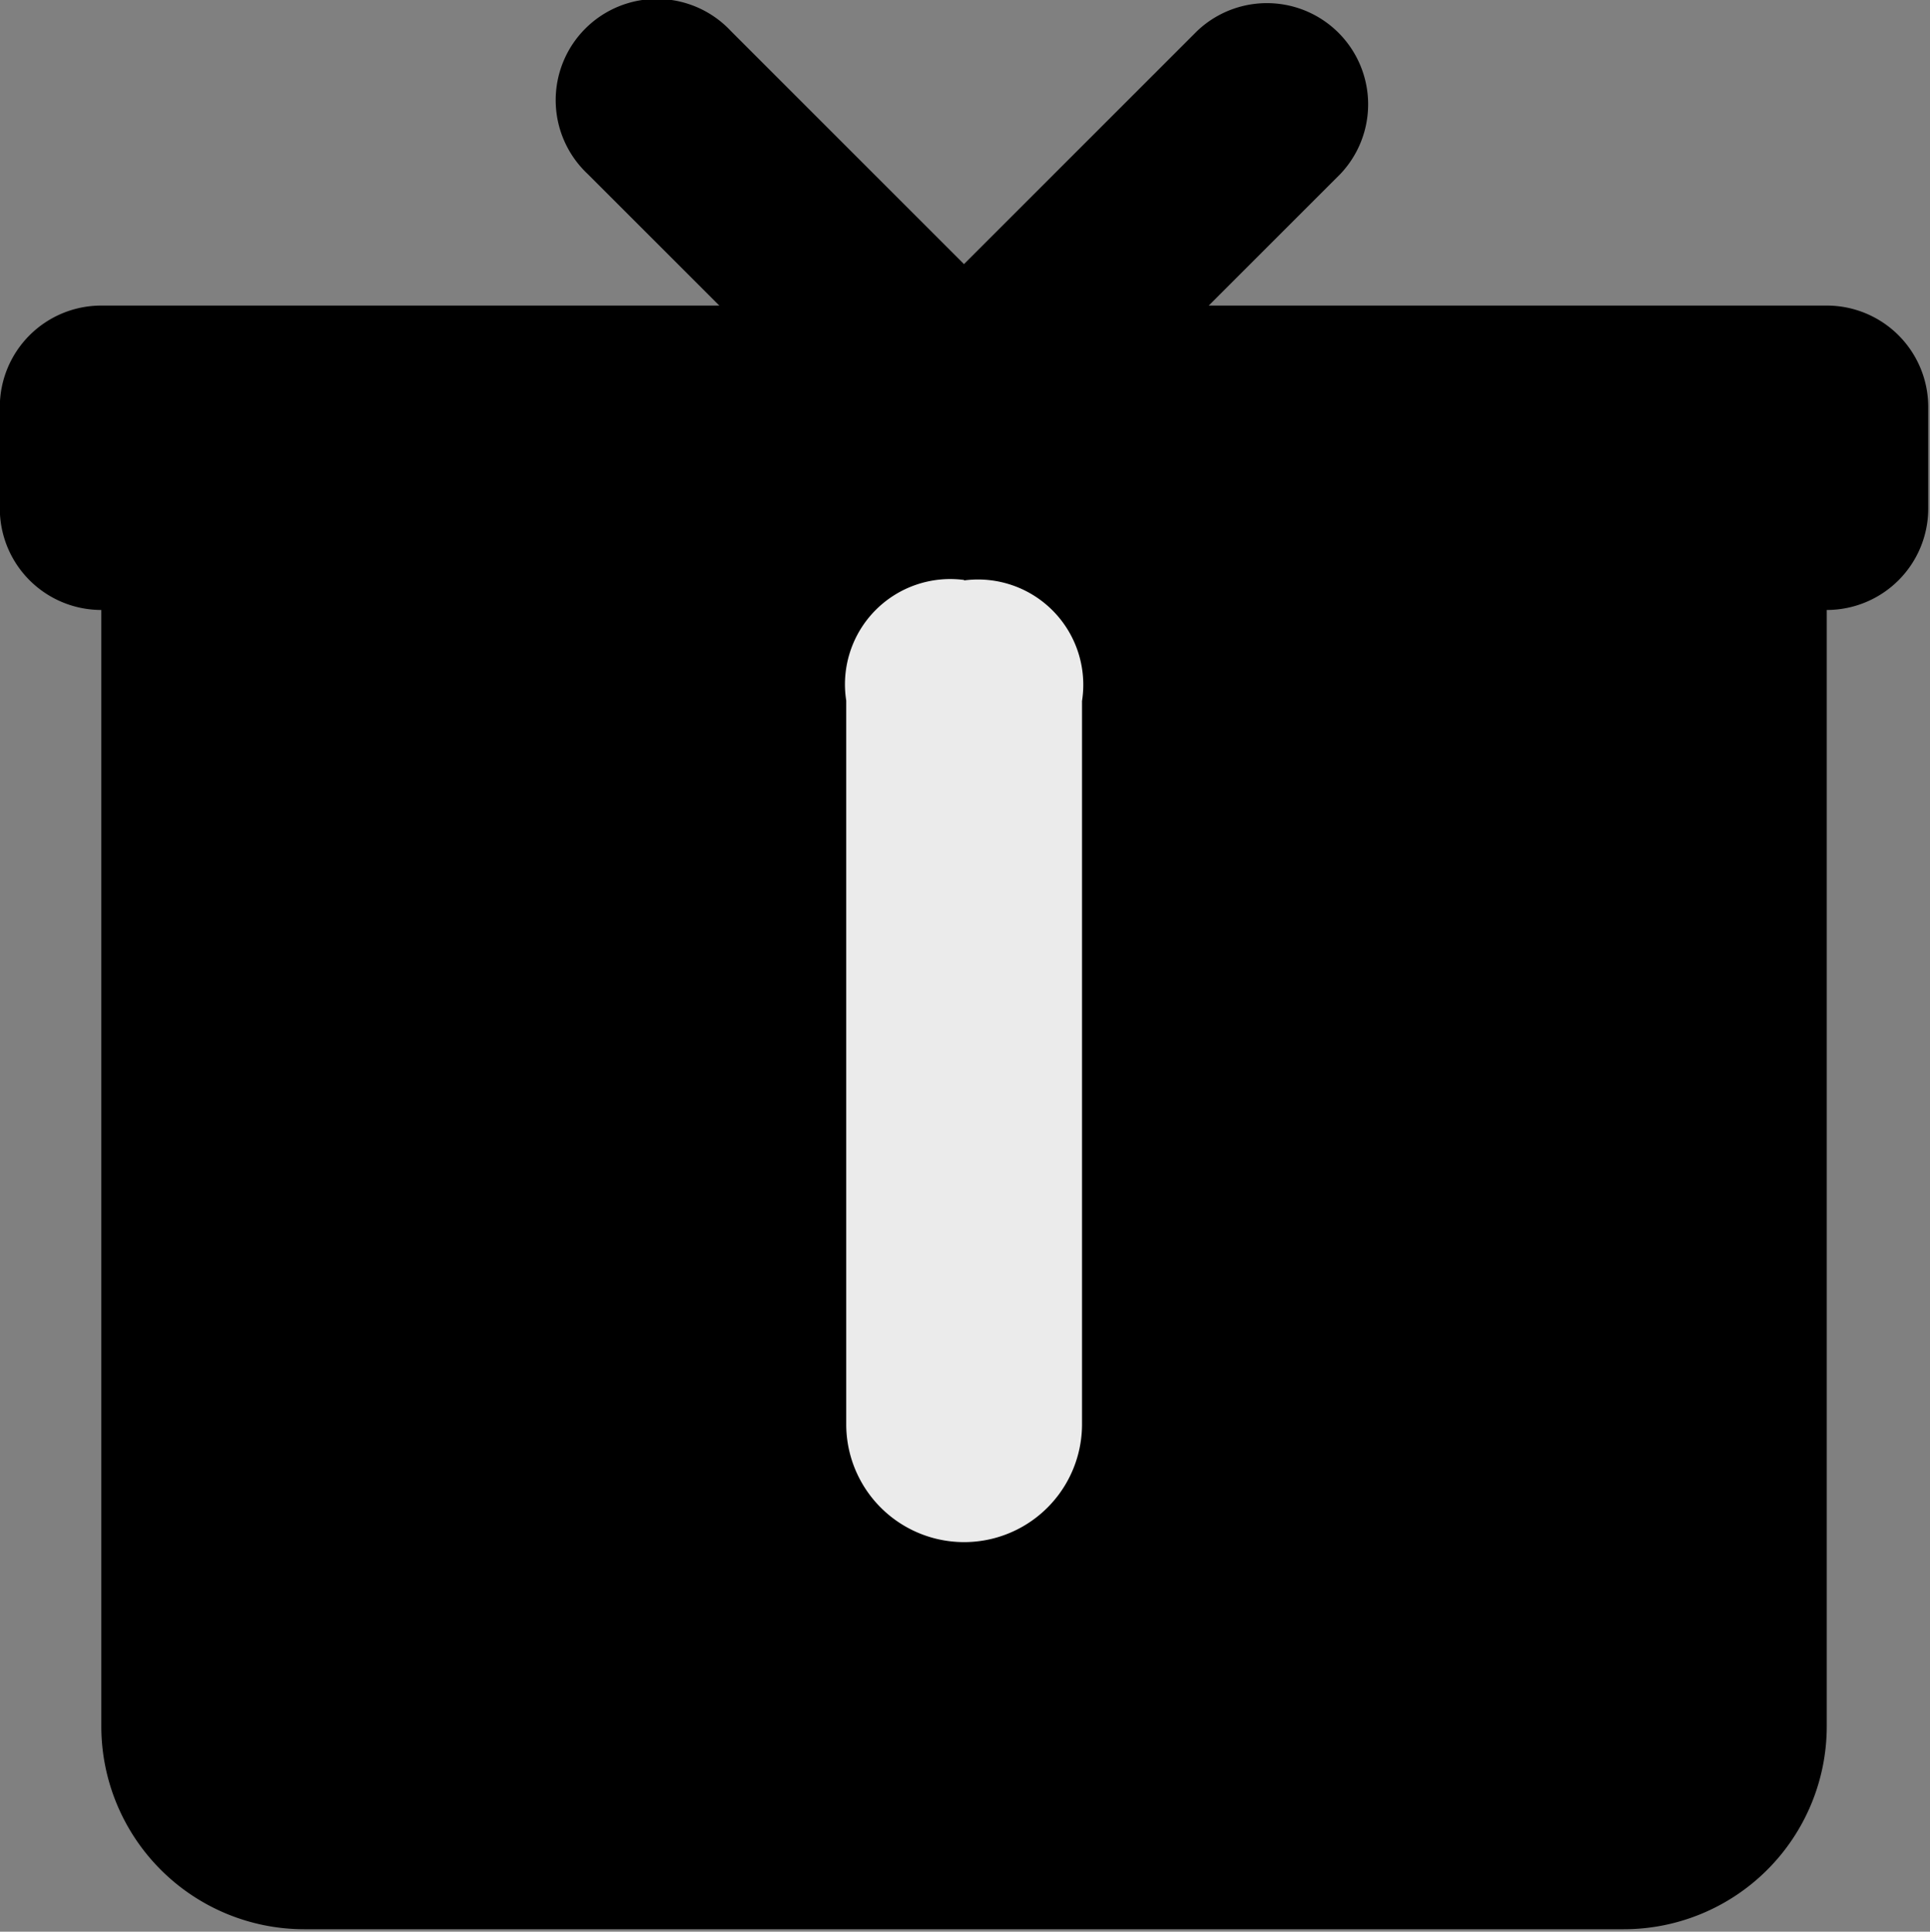 <svg xmlns="http://www.w3.org/2000/svg" xmlns:xlink="http://www.w3.org/1999/xlink" width="22.002" height="22.025" viewBox="0 0 22.002 22.025">
  <rect x="0" y="0" width="22.002" height="22.025" fill="#808080" stroke="none"/>
  <defs>
    <style>
      .cls-1 {
        clip-path: url(#clip-path);
      }

      .cls-2 {
        fill: #ebebeb;
      }
    </style>
    <clipPath id="clip-path">
      <rect id="矩形_400" data-name="矩形 400" width="22.002" height="22.025"/>
    </clipPath>
  </defs>
  <g id="组_159" data-name="组 159" transform="translate(113 -10.891)">
    <g id="组_158" data-name="组 158" transform="translate(-113 10.89)">
      <g id="组_157" data-name="组 157" class="cls-1" transform="translate(0 0)">
        <path id="路径_47" data-name="路径 47" d="M-92.292,140.755h-19.67a1.157,1.157,0,0,0-1.157,1.157v1.157a1.157,1.157,0,0,0,.339.818,1.157,1.157,0,0,0,.818.339v12.728a2.314,2.314,0,0,0,.678,1.636,2.314,2.314,0,0,0,1.636.678h15.042a2.314,2.314,0,0,0,1.636-.678,2.314,2.314,0,0,0,.678-1.636V144.226a1.157,1.157,0,0,0,1.157-1.157v-1.157a1.157,1.157,0,0,0-1.157-1.157Zm0,0" transform="translate(113.117 -137.27)"/>
        <path id="路径_48" data-name="路径 48" d="M254.7,17.372a1.157,1.157,0,0,1-.816-1.973l3.471-3.471a1.154,1.154,0,0,1,1.632,1.631l-3.471,3.471a1.158,1.158,0,0,1-.816.341Zm0,0" transform="translate(-243.708 -11.573)"/>
        <path id="路径_49" data-name="路径 49" d="M128.823,17.372a1.158,1.158,0,0,1-.816-.341l-3.471-3.471a1.154,1.154,0,1,1,1.631-1.631l3.471,3.471a1.157,1.157,0,0,1-.816,1.973Zm0,0" transform="translate(-117.834 -11.573)"/>
      </g>
    </g>
    <path id="路径_50" data-name="路径 50" class="cls-2" d="M254.708,334.779a1.2,1.2,0,0,1,1.344,1.375V344.4a1.344,1.344,0,1,1-2.688,0v-8.251a1.2,1.2,0,0,1,1.344-1.375Zm0,0" transform="translate(-356.717 -317.27)"/>
  </g>
</svg>
